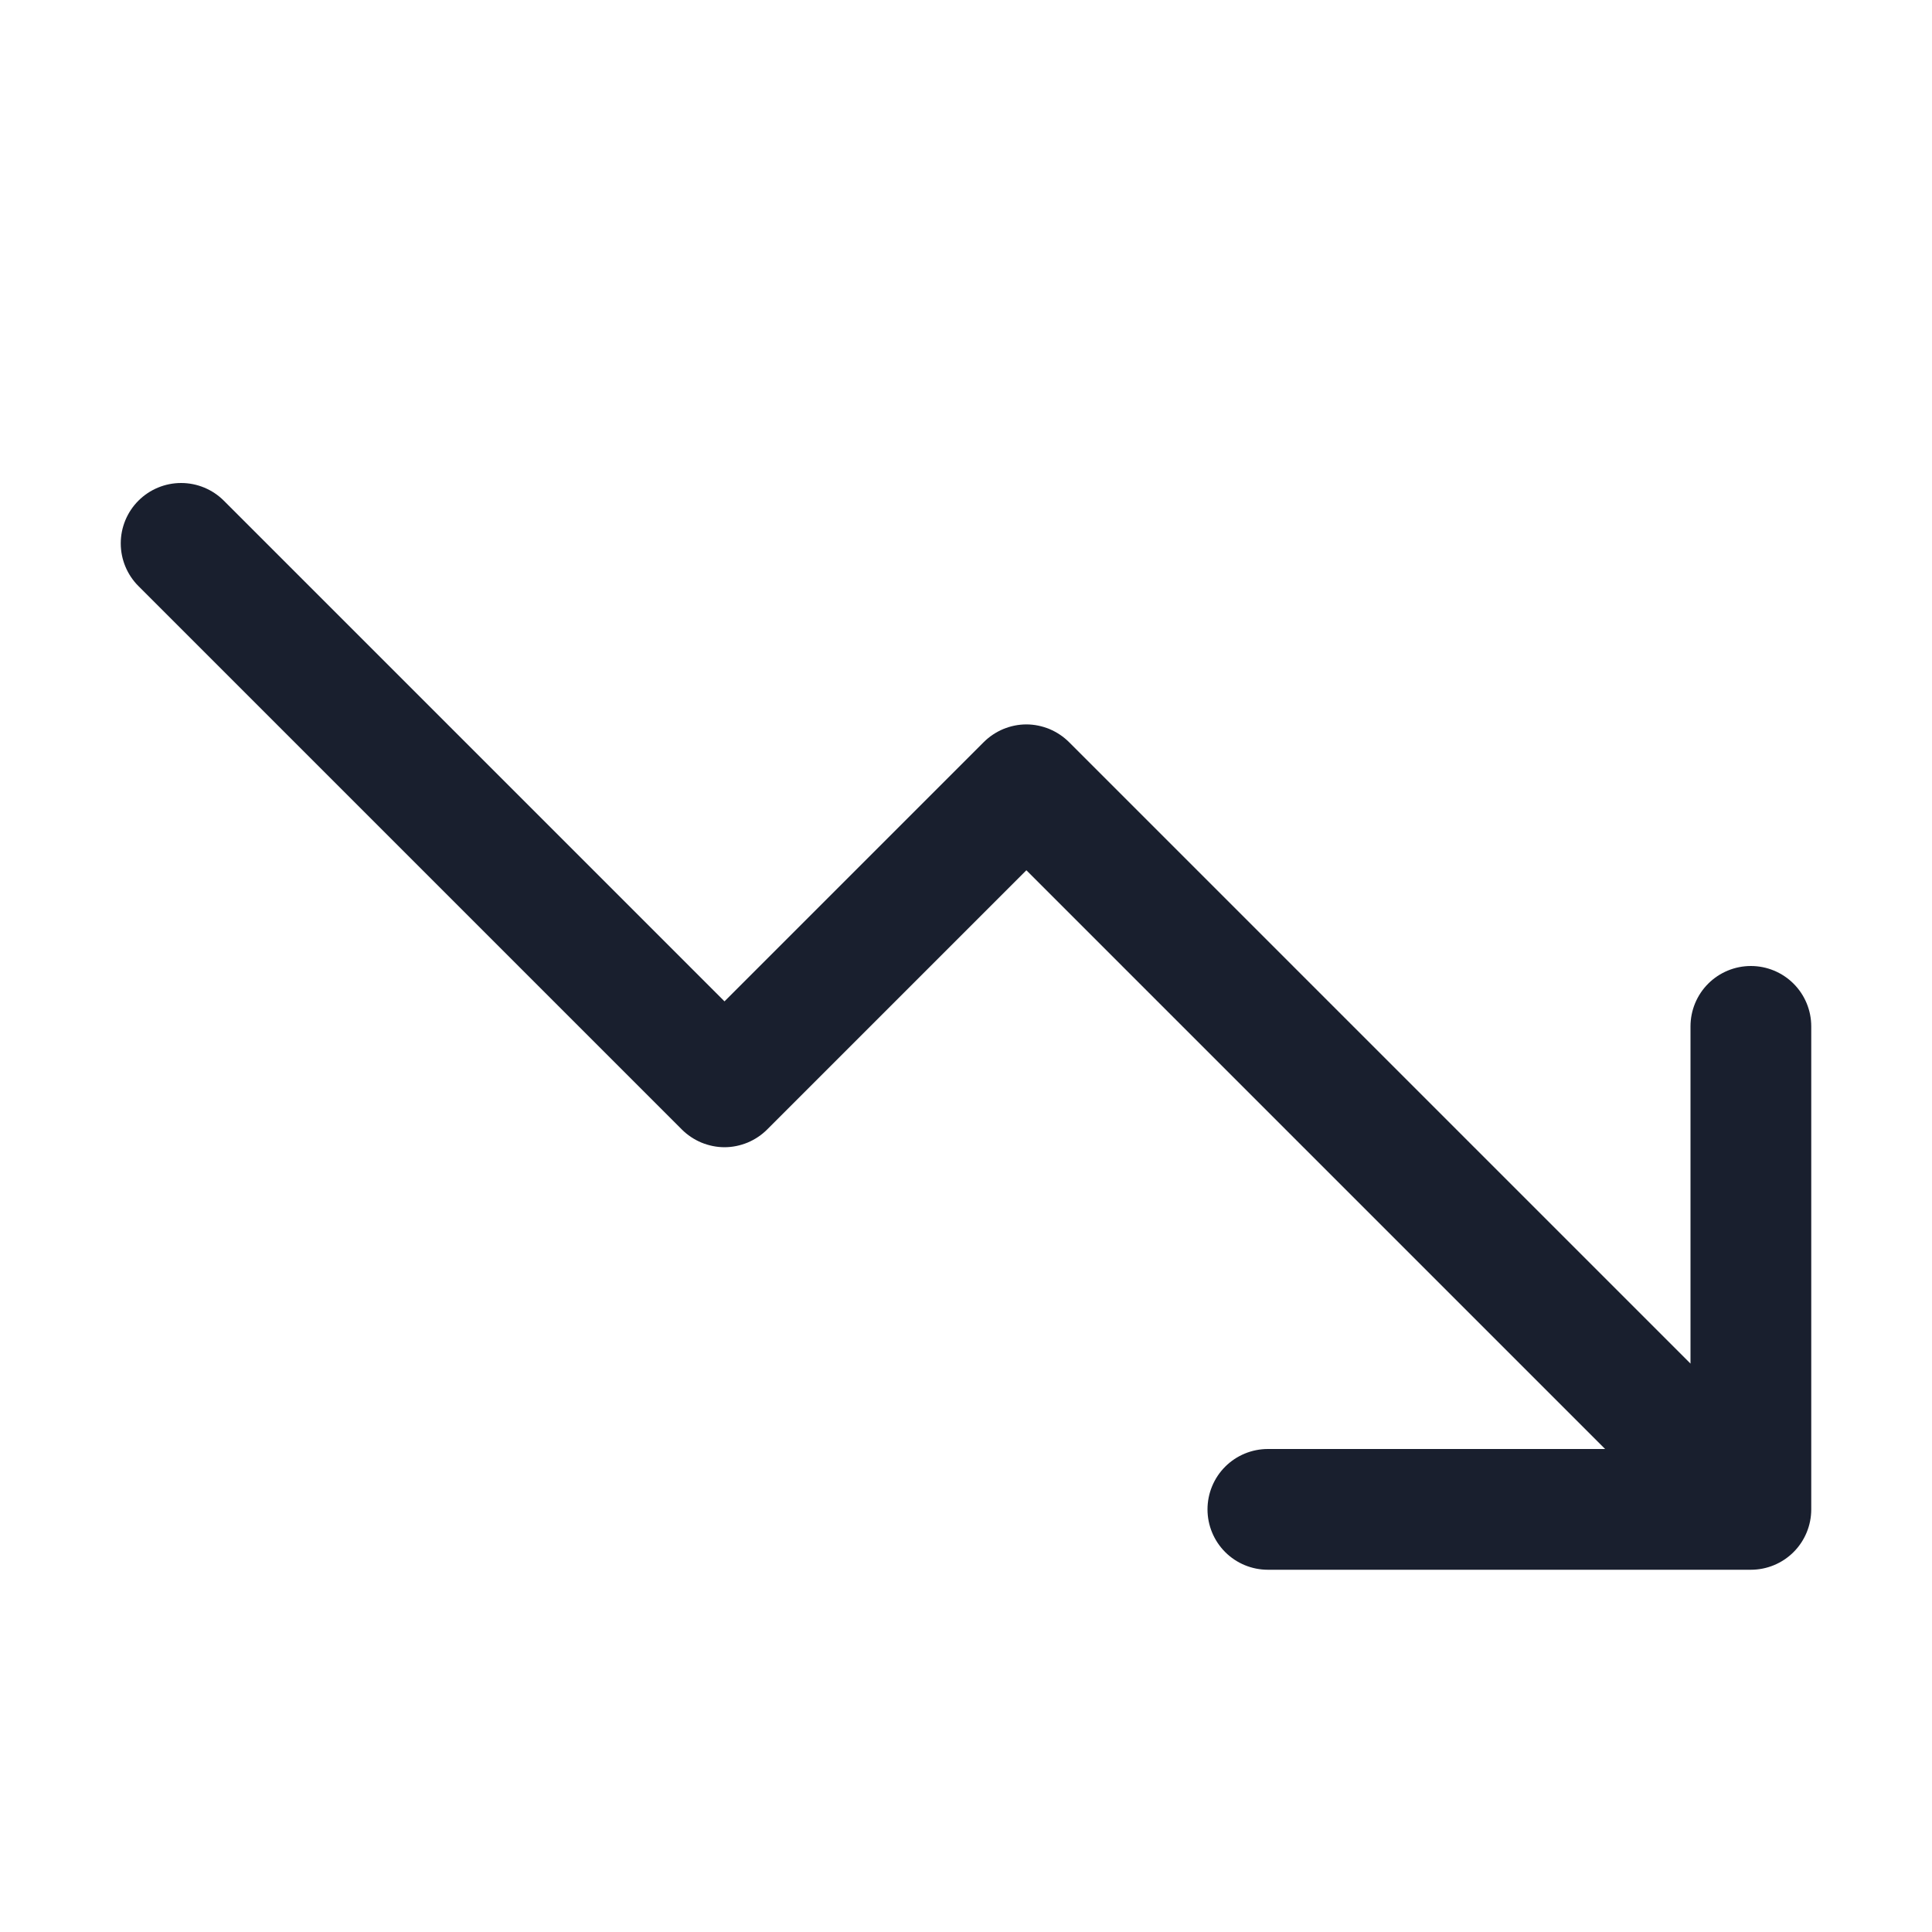 <svg width="20" height="20" viewBox="0 0 20 20" fill="none" xmlns="http://www.w3.org/2000/svg">
<path d="M18.75 10.625V15.625C18.75 15.791 18.684 15.95 18.567 16.067C18.45 16.184 18.291 16.25 18.125 16.25H13.125C12.959 16.25 12.8 16.184 12.683 16.067C12.566 15.95 12.5 15.791 12.5 15.625C12.5 15.459 12.566 15.3 12.683 15.183C12.8 15.066 12.959 15 13.125 15H16.616L10.625 9.009L7.942 11.692C7.884 11.75 7.815 11.796 7.739 11.828C7.663 11.859 7.582 11.876 7.5 11.876C7.418 11.876 7.337 11.859 7.261 11.828C7.185 11.796 7.116 11.75 7.058 11.692L1.433 6.067C1.316 5.95 1.25 5.791 1.25 5.625C1.25 5.459 1.316 5.3 1.433 5.183C1.55 5.066 1.709 5 1.875 5C2.041 5 2.2 5.066 2.317 5.183L7.5 10.366L10.183 7.683C10.241 7.625 10.31 7.579 10.386 7.547C10.461 7.516 10.543 7.499 10.625 7.499C10.707 7.499 10.788 7.516 10.864 7.547C10.94 7.579 11.009 7.625 11.067 7.683L17.5 14.116V10.625C17.5 10.459 17.566 10.3 17.683 10.183C17.8 10.066 17.959 10 18.125 10C18.291 10 18.45 10.066 18.567 10.183C18.684 10.3 18.75 10.459 18.75 10.625Z" fill="#191F2E"/>
</svg>
